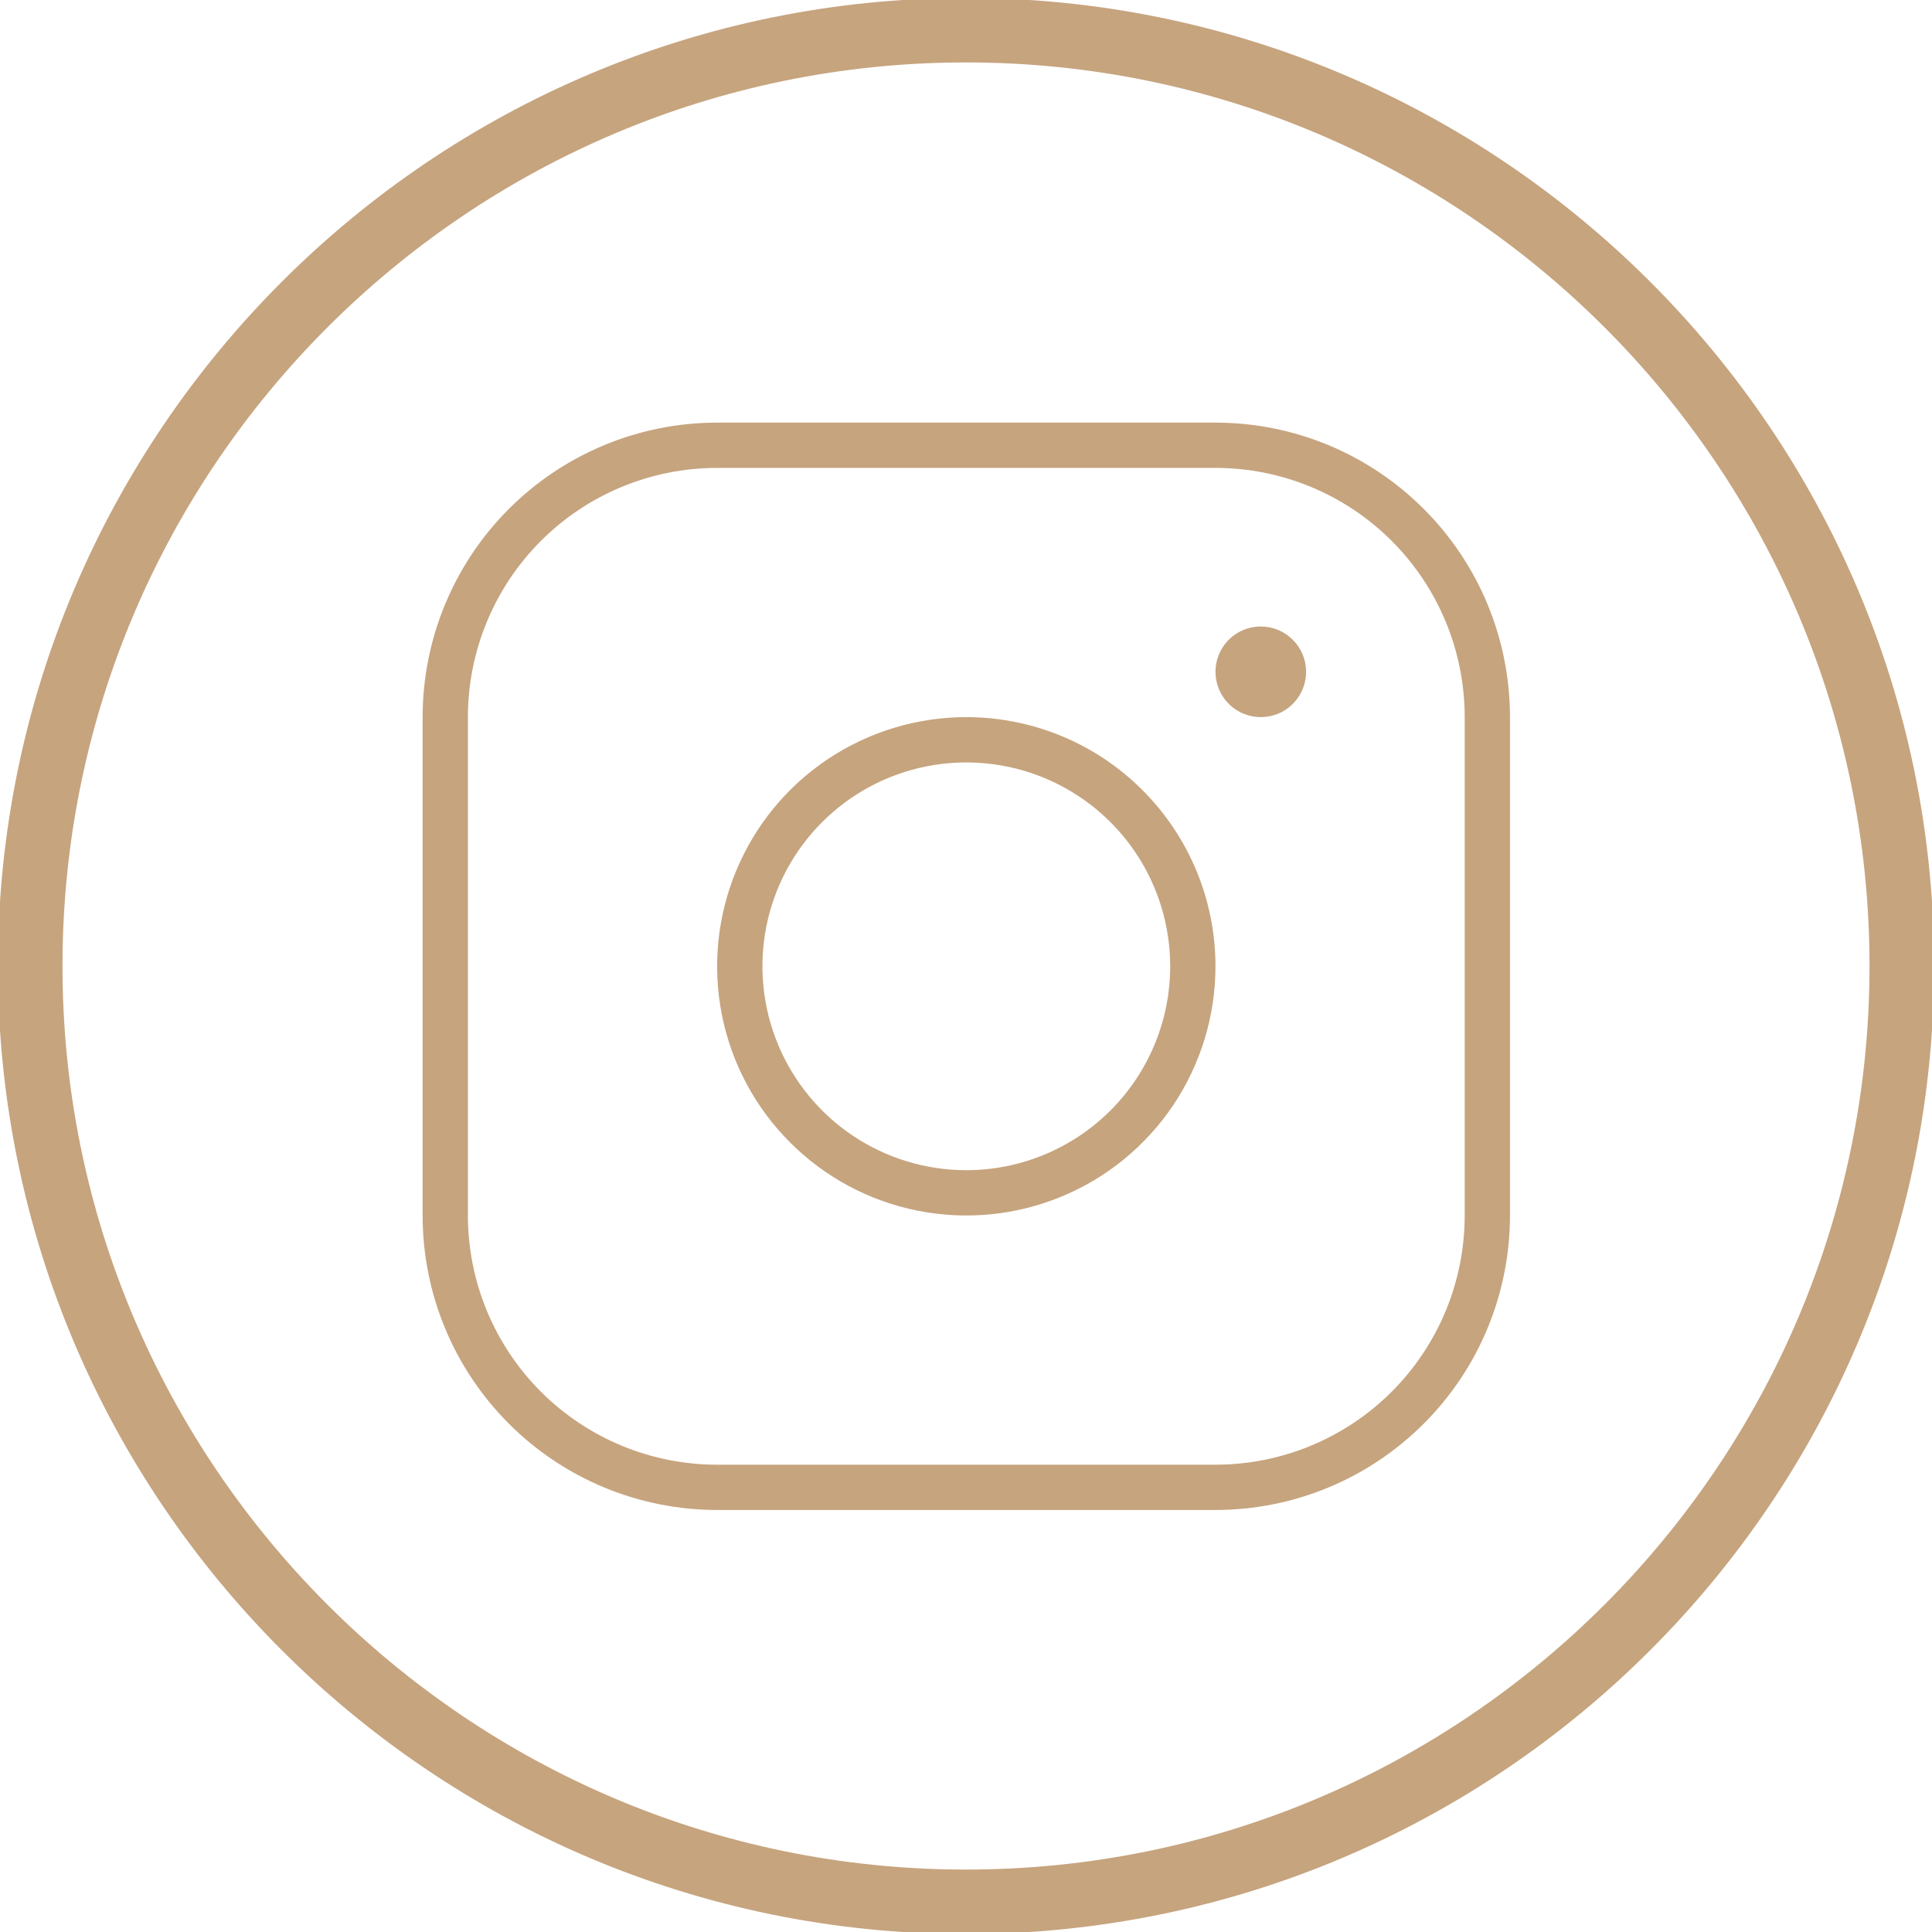 <svg width="32" height="32" viewBox="0 0 32 32" fill="none" xmlns="http://www.w3.org/2000/svg">
<g clip-path="url(#clip0_339_572)">
<path d="M16 -0.034C7.159 -0.034 -0.035 7.158 -0.035 16C-0.035 24.842 7.159 32.034 16 32.034C24.841 32.034 32.035 24.842 32.035 16C32.035 7.158 24.841 -0.034 16 -0.034ZM16 30.966C7.748 30.966 1.035 24.252 1.035 16C1.035 7.748 7.748 1.034 16 1.034C24.252 1.034 30.965 7.748 30.965 16C30.965 24.252 24.252 30.966 16 30.966Z" fill="#C6A47E"/>
<path d="M16.005 11.878C15.189 11.878 14.391 12.12 13.712 12.573C13.033 13.027 12.504 13.671 12.192 14.426C11.88 15.18 11.798 16.01 11.957 16.81C12.116 17.611 12.509 18.346 13.087 18.923C13.664 19.501 14.399 19.894 15.2 20.053C16 20.212 16.83 20.131 17.584 19.818C18.339 19.506 18.983 18.977 19.437 18.298C19.89 17.619 20.132 16.821 20.132 16.005C20.132 14.91 19.698 13.861 18.923 13.087C18.149 12.312 17.1 11.878 16.005 11.878ZM16.005 19.382C15.337 19.382 14.684 19.184 14.129 18.813C13.574 18.442 13.141 17.914 12.885 17.297C12.63 16.68 12.563 16.001 12.693 15.346C12.823 14.691 13.145 14.089 13.617 13.617C14.089 13.145 14.691 12.823 15.346 12.693C16.001 12.563 16.68 12.63 17.297 12.885C17.914 13.141 18.442 13.574 18.813 14.129C19.184 14.684 19.382 15.337 19.382 16.005C19.382 16.901 19.026 17.759 18.393 18.393C17.759 19.026 16.901 19.382 16.005 19.382ZM20.132 7H11.878C10.584 7 9.343 7.514 8.429 8.429C7.514 9.343 7 10.584 7 11.878V20.132C7 20.773 7.126 21.407 7.371 21.999C7.616 22.591 7.976 23.128 8.429 23.581C9.343 24.496 10.584 25.01 11.878 25.01H20.132C20.773 25.01 21.407 24.884 21.999 24.639C22.591 24.394 23.128 24.034 23.581 23.581C24.034 23.128 24.394 22.591 24.639 21.999C24.884 21.407 25.01 20.773 25.01 20.132V11.878C25.01 11.237 24.884 10.603 24.639 10.011C24.394 9.419 24.034 8.882 23.581 8.429C23.128 7.976 22.591 7.616 21.999 7.371C21.407 7.126 20.773 7 20.132 7ZM24.26 20.132C24.26 21.227 23.825 22.277 23.051 23.051C22.277 23.825 21.227 24.26 20.132 24.26H11.878C10.783 24.26 9.733 23.825 8.959 23.051C8.185 22.277 7.75 21.227 7.75 20.132V11.878C7.75 10.783 8.185 9.733 8.959 8.959C9.733 8.185 10.783 7.75 11.878 7.75H20.132C21.227 7.75 22.277 8.185 23.051 8.959C23.825 9.733 24.26 10.783 24.26 11.878V20.132ZM21.633 11.127C21.633 11.276 21.589 11.421 21.507 11.544C21.424 11.668 21.307 11.764 21.17 11.821C21.033 11.877 20.882 11.892 20.736 11.863C20.591 11.834 20.457 11.763 20.352 11.658C20.247 11.553 20.176 11.419 20.147 11.274C20.118 11.128 20.133 10.977 20.189 10.84C20.246 10.703 20.342 10.586 20.466 10.503C20.589 10.421 20.734 10.377 20.883 10.377C21.082 10.377 21.273 10.456 21.413 10.597C21.554 10.737 21.633 10.928 21.633 11.127Z" fill="#C6A47E"/>
</g>
<defs>
<clipPath id="clip0_339_572">
<rect width="32" height="32" fill="white"/>
</clipPath>
</defs>
</svg>
